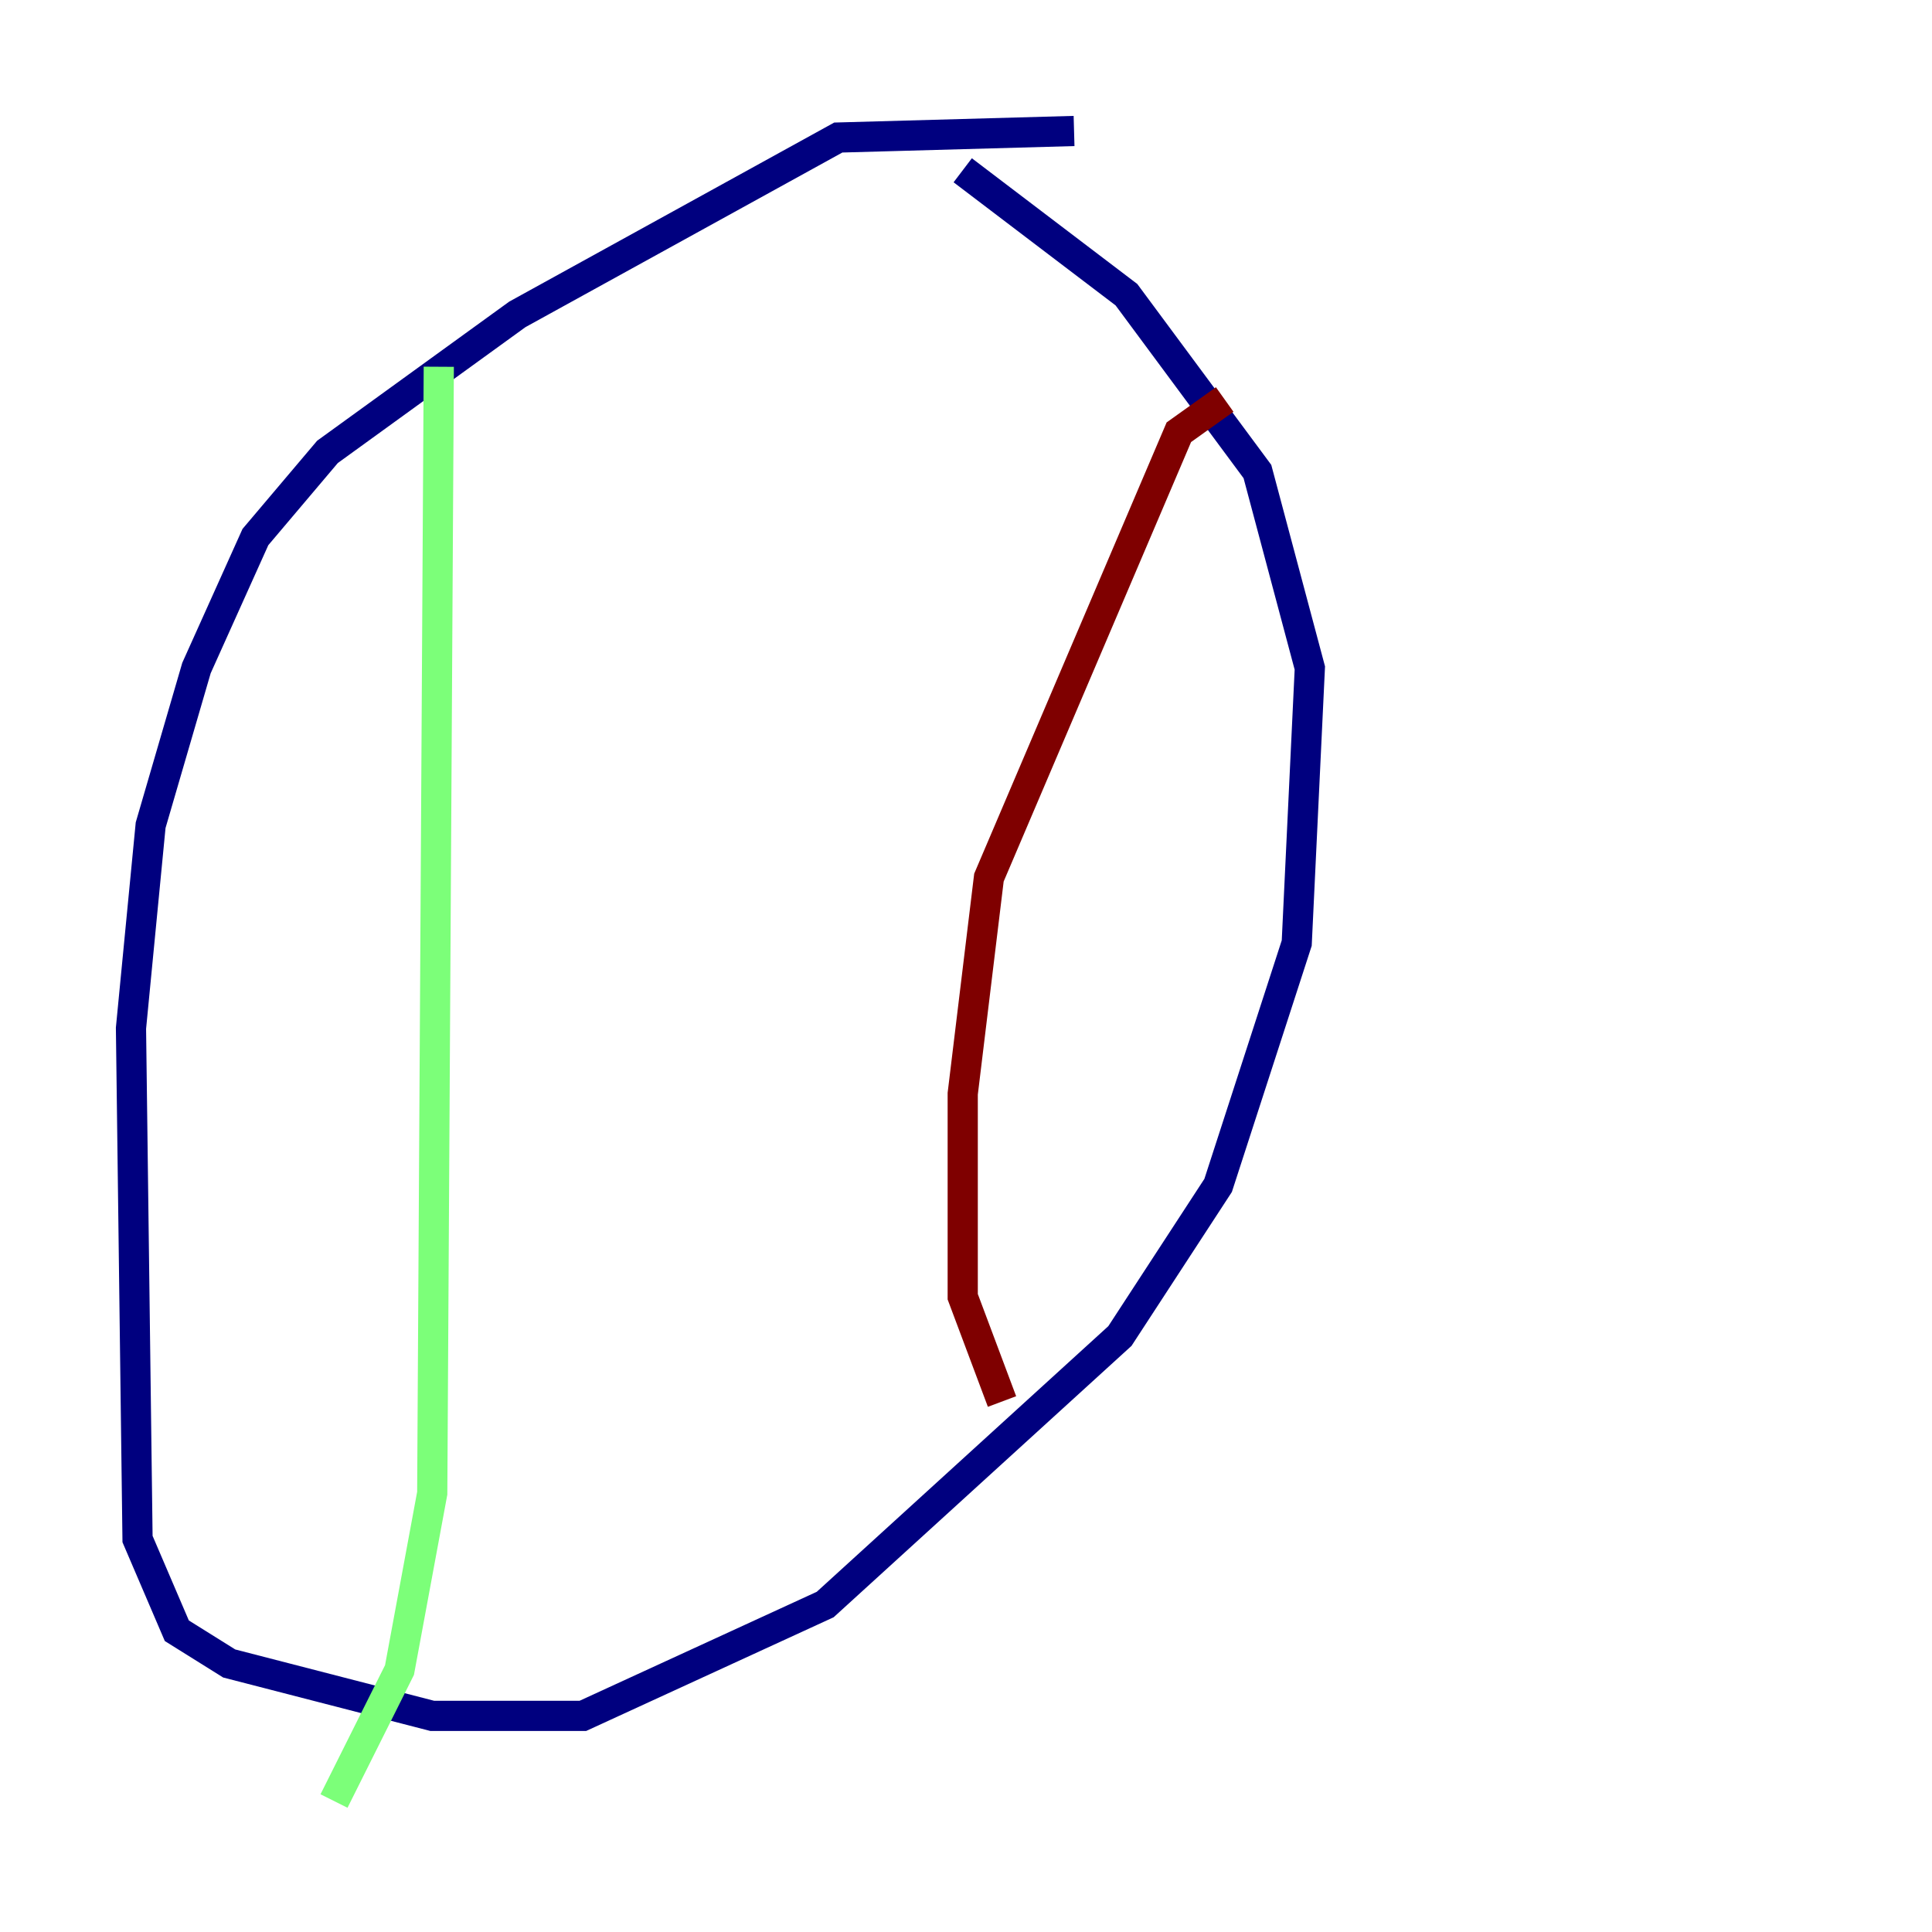 <?xml version="1.0" encoding="utf-8" ?>
<svg baseProfile="tiny" height="128" version="1.2" viewBox="0,0,128,128" width="128" xmlns="http://www.w3.org/2000/svg" xmlns:ev="http://www.w3.org/2001/xml-events" xmlns:xlink="http://www.w3.org/1999/xlink"><defs /><polyline fill="none" points="71.159,8.678 55.539,9.112 34.278,20.827 21.695,29.939 16.922,35.58 13.017,44.258 9.98,54.671 8.678,68.122 9.112,101.966 11.715,108.041 15.186,110.21 28.637,113.681 38.617,113.681 54.671,106.305 74.197,88.515 80.705,78.536 85.912,62.481 86.78,44.258 83.308,31.241 74.63,19.525 63.783,11.281" stroke="#00007f" stroke-width="2" /><polyline fill="none" points="29.071,24.298 28.637,98.929 26.468,110.644 22.129,119.322" stroke="#7cff79" stroke-width="2" /><polyline fill="none" points="81.139,26.468 78.102,28.637 65.519,58.142 63.783,72.461 63.783,85.912 66.386,92.854" stroke="#7f0000" stroke-width="2" /></svg>